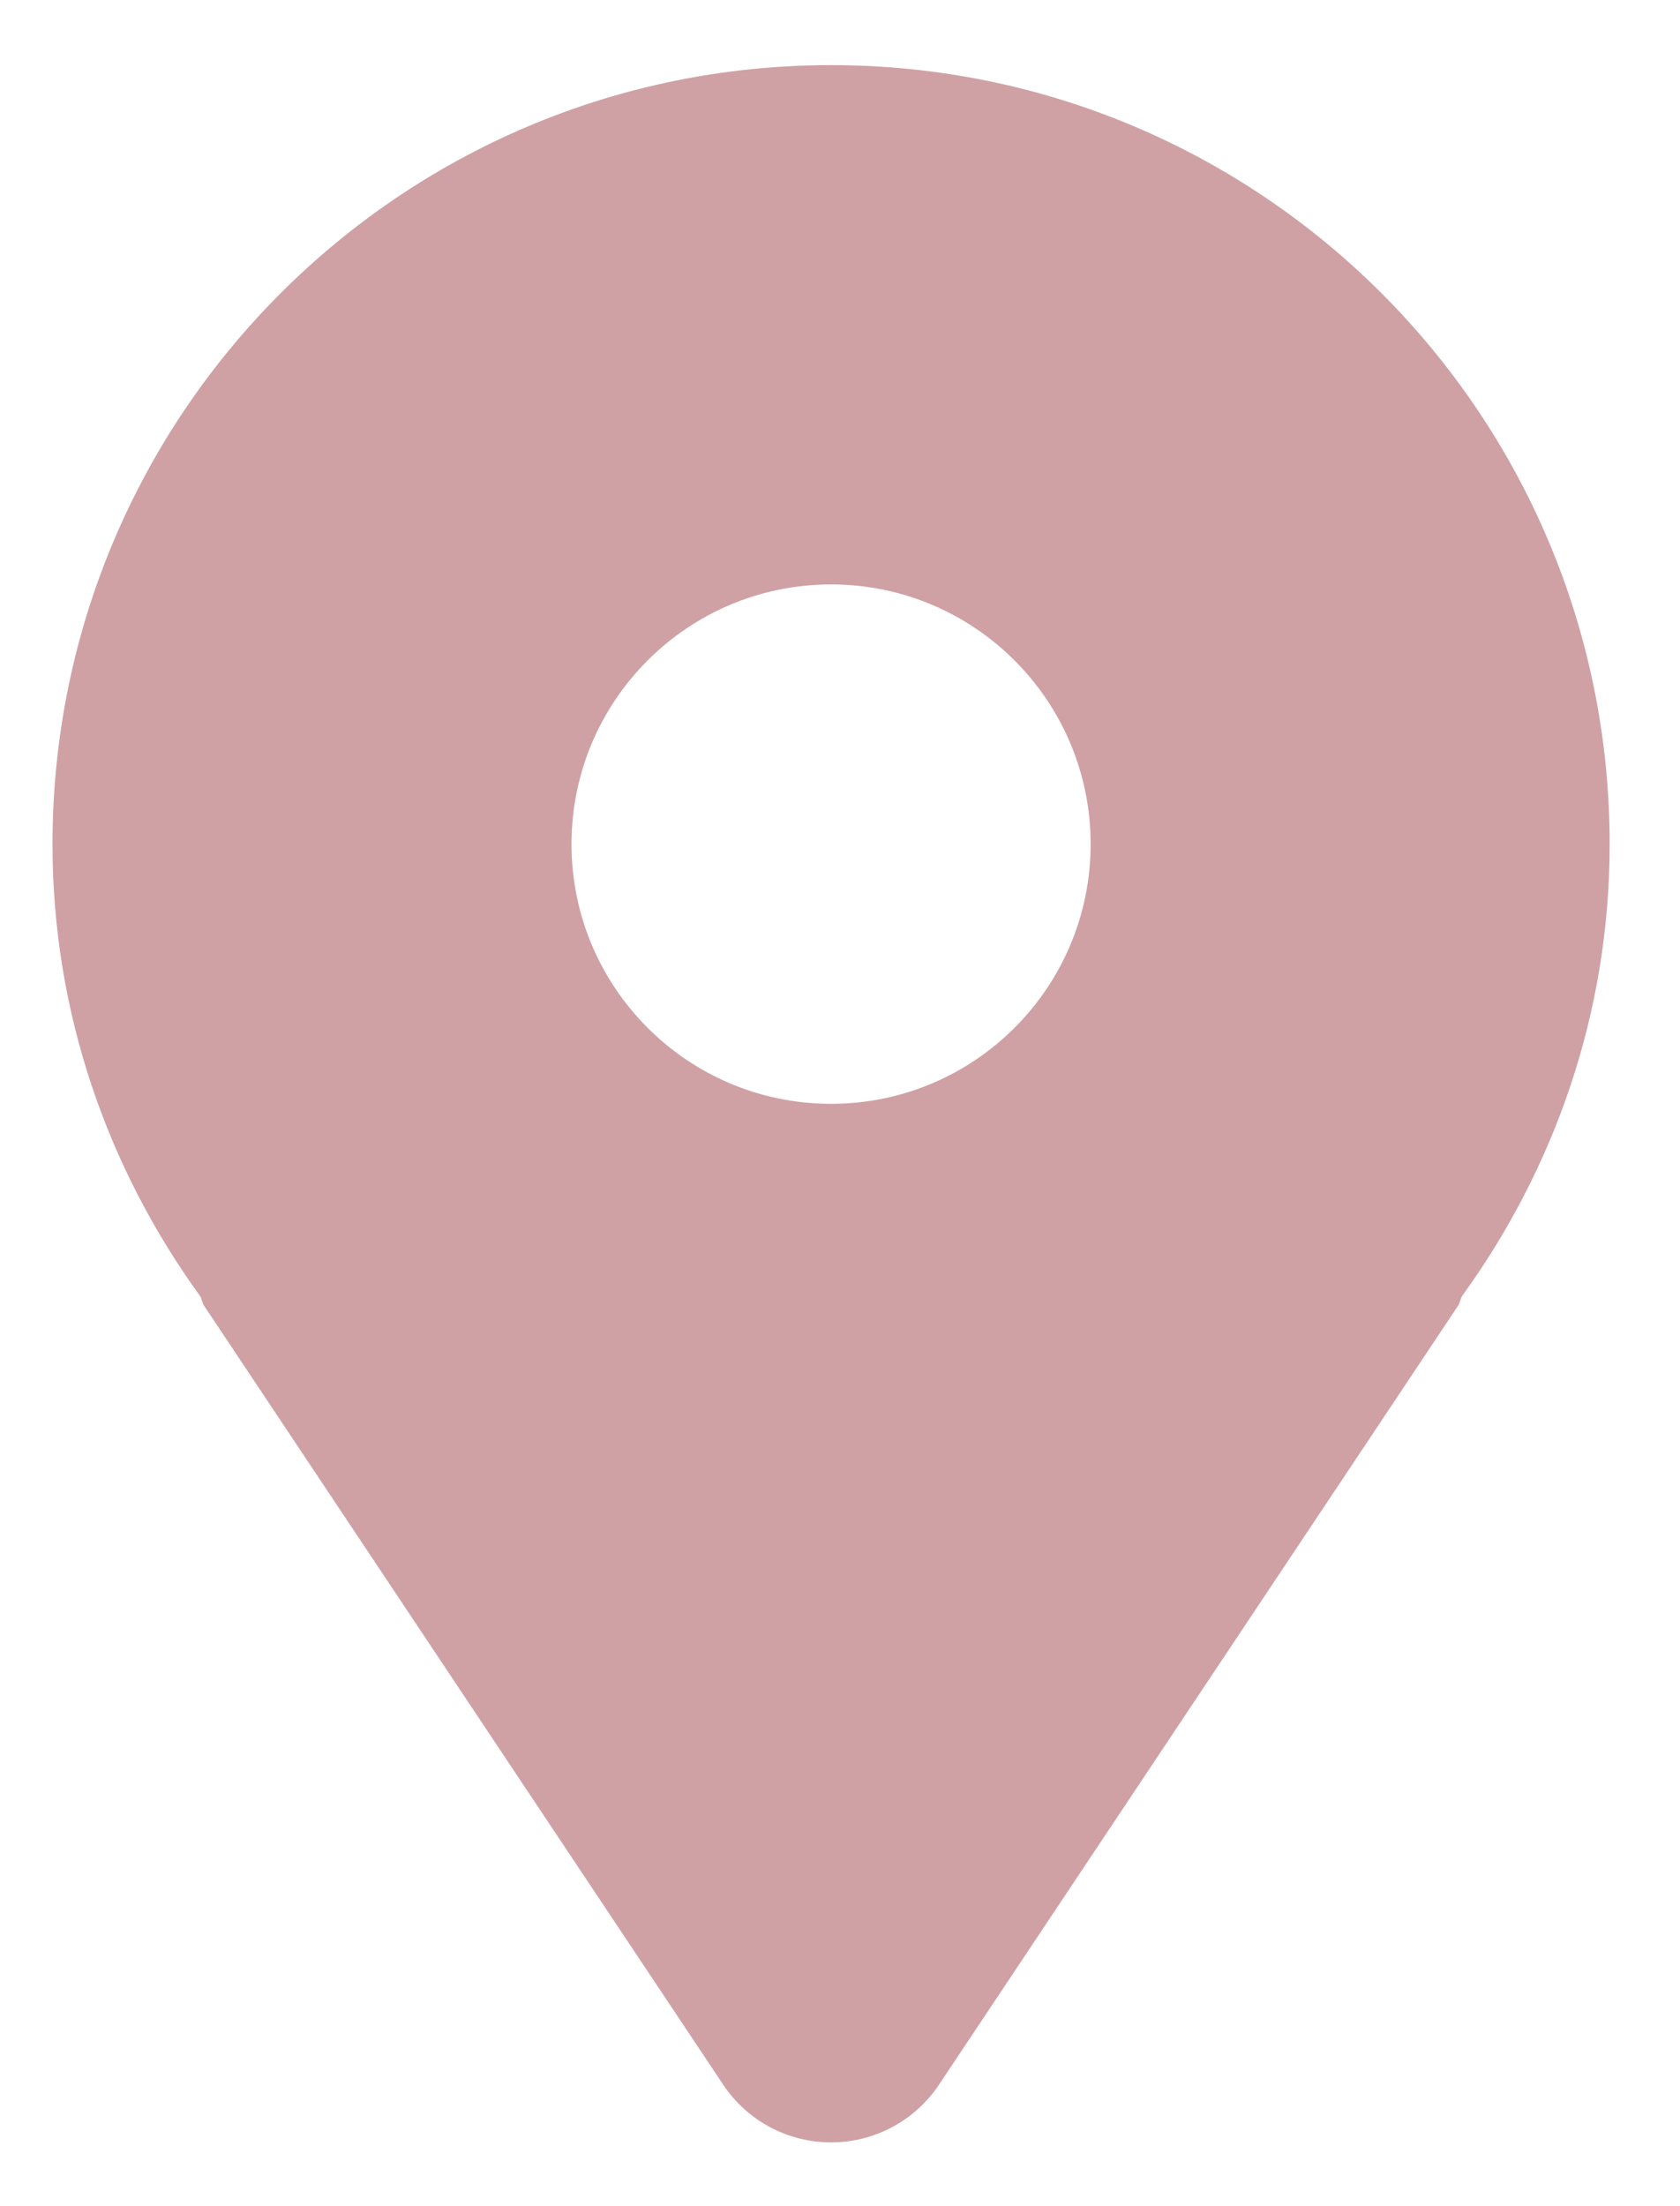 <svg width="16" height="21" viewBox="0 0 16 21" fill="none" xmlns="http://www.w3.org/2000/svg">
<path d="M7.915 0.62C3.82 0.62 0.5 3.94 0.5 8.035C0.5 9.648 1.029 11.127 1.907 12.339C1.923 12.368 1.926 12.4 1.943 12.428L6.887 19.843C7.116 20.187 7.502 20.393 7.915 20.393C8.328 20.393 8.714 20.187 8.943 19.843L13.887 12.428C13.905 12.4 13.907 12.368 13.923 12.339C14.801 11.127 15.33 9.648 15.33 8.035C15.33 3.94 12.01 0.62 7.915 0.62ZM7.915 10.507C6.55 10.507 5.443 9.4 5.443 8.035C5.443 6.67 6.55 5.563 7.915 5.563C9.28 5.563 10.387 6.67 10.387 8.035C10.387 9.4 9.28 10.507 7.915 10.507Z" fill="#CFA1A4"/>
</svg>
